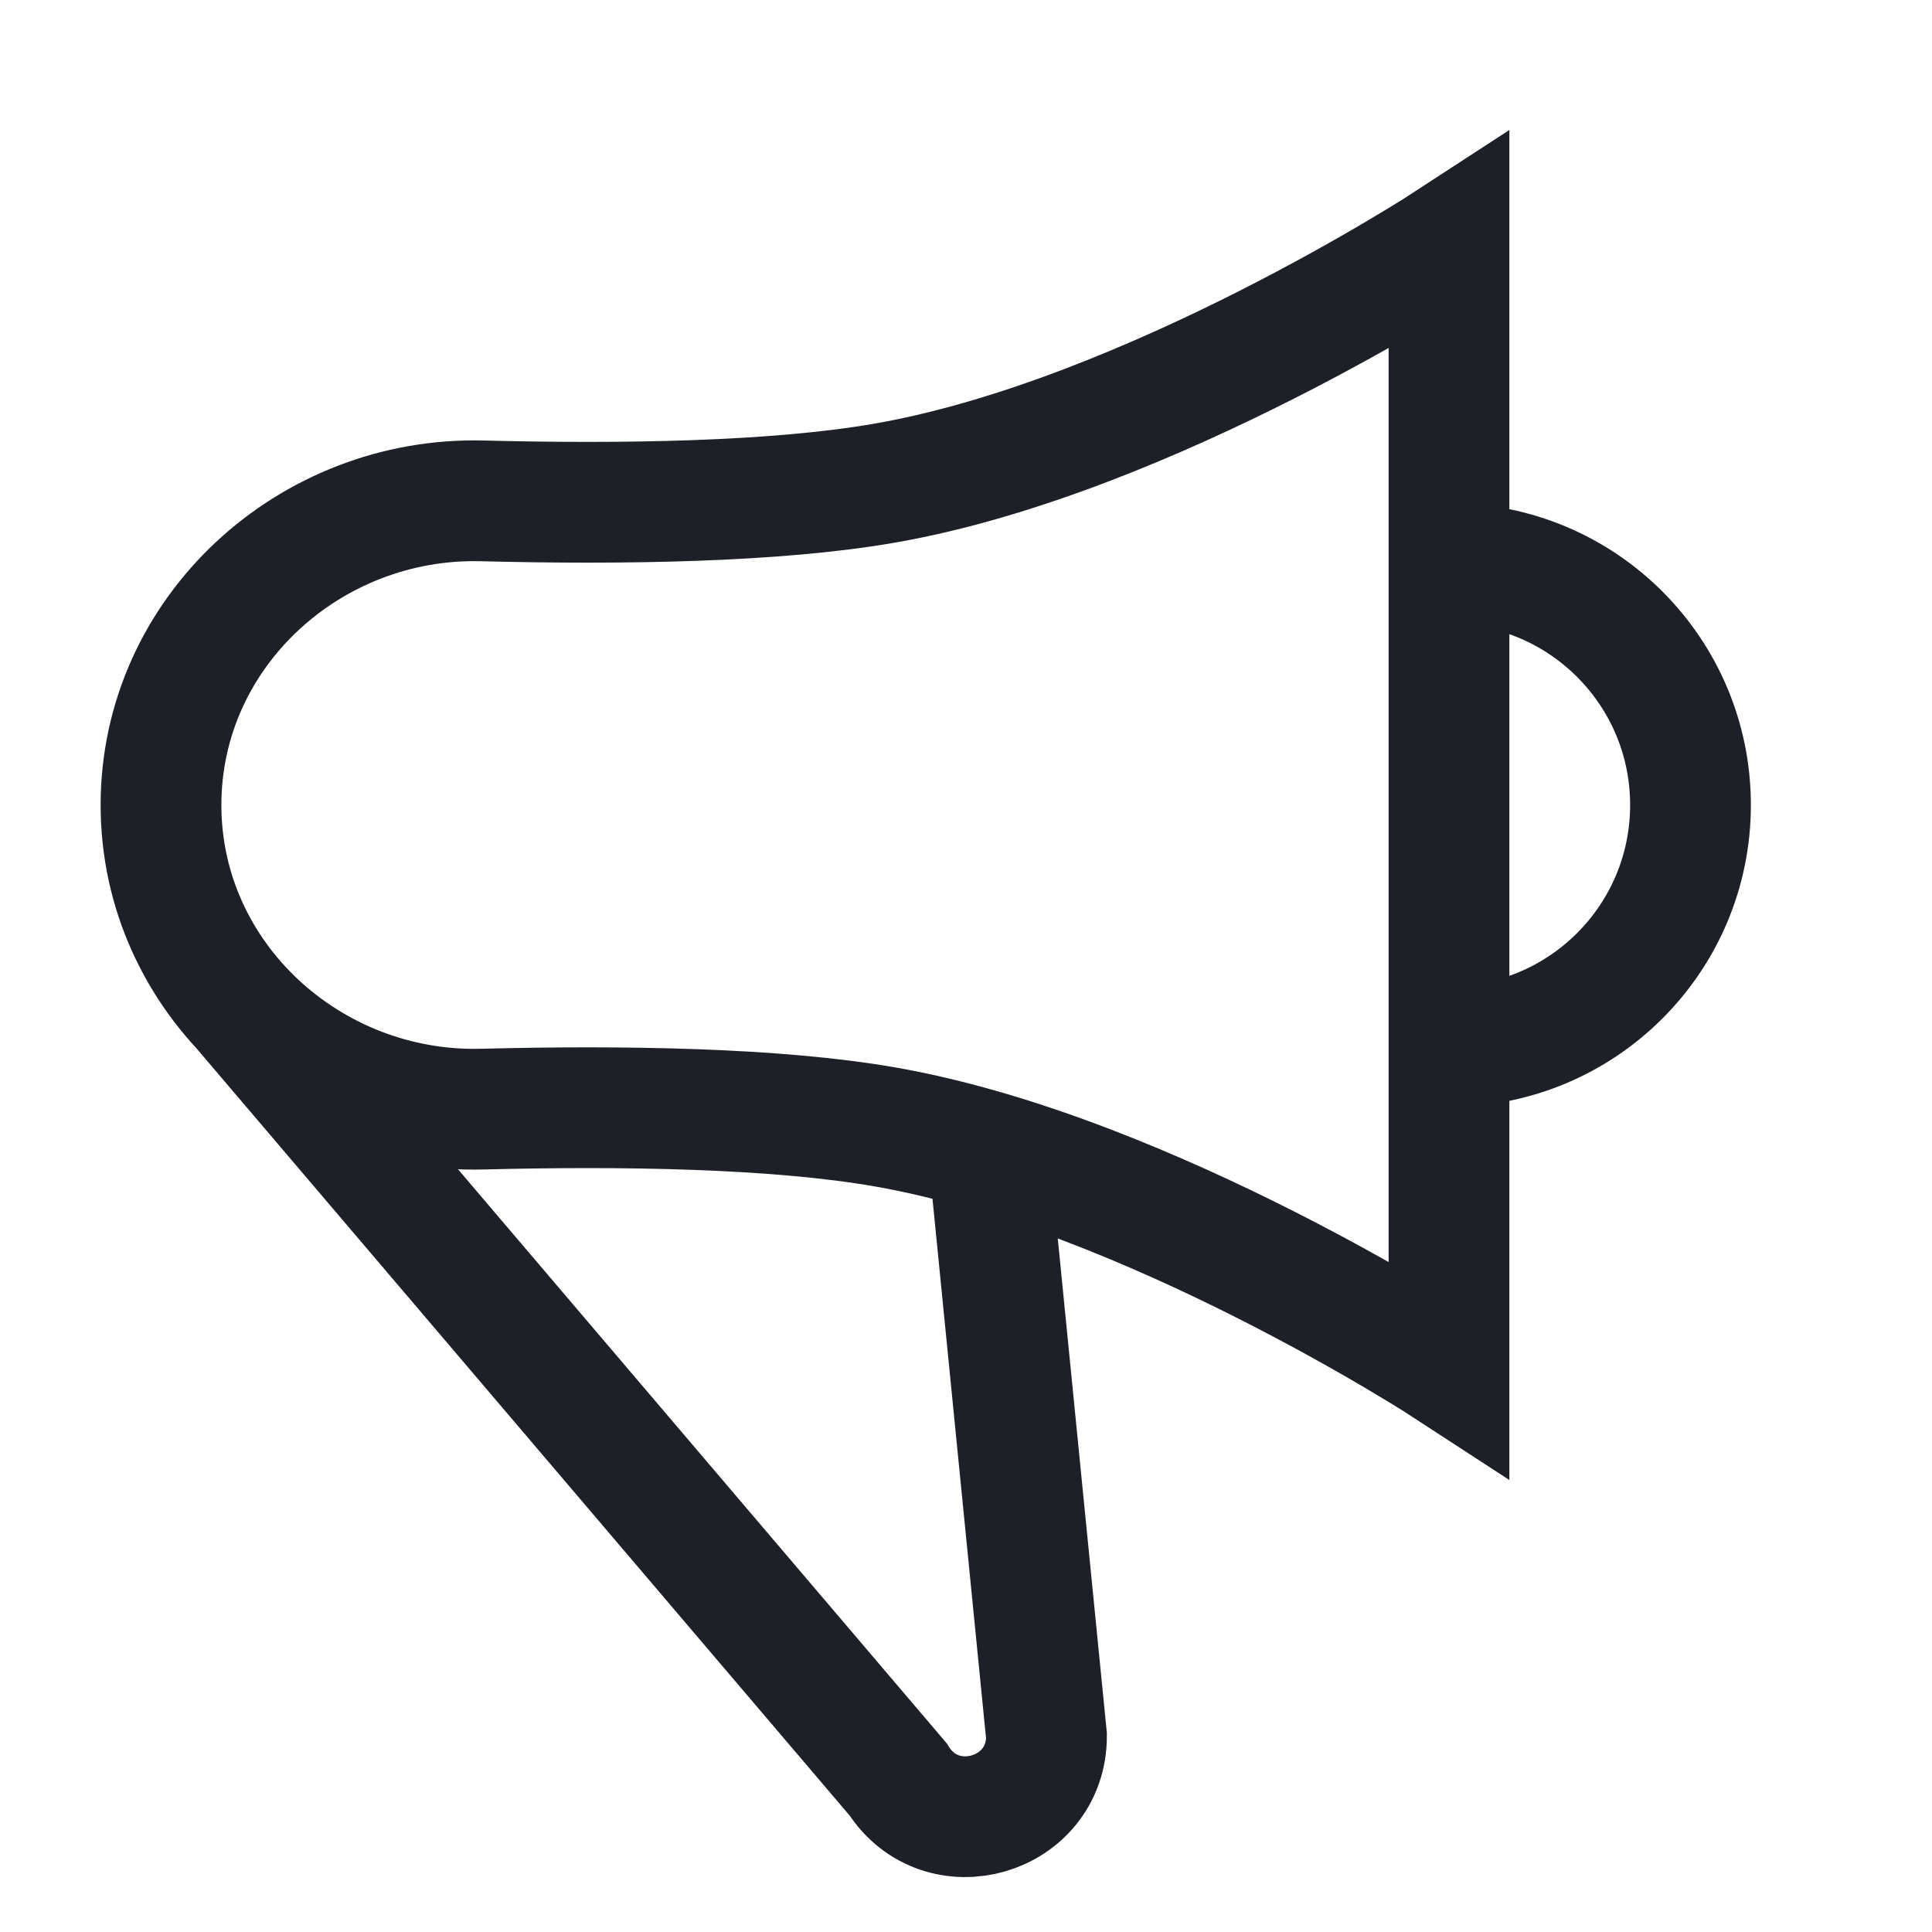 <svg width="24" height="24" viewBox="0 0 24 24" fill="none" xmlns="http://www.w3.org/2000/svg">
<path d="M12.279 14.304L13 21.566C13 22.566 11.694 22.947 11.156 22.103L3 12.523M18 13C19.657 13 21 11.657 21 10C21 8.343 19.657 7 18 7M18 3V17C18 17 14.287 14.576 11 14C9.636 13.761 7.712 13.734 5.993 13.778C3.846 13.833 2 12.148 2 10C2 7.852 3.846 6.167 5.993 6.222C7.712 6.266 9.636 6.239 11 6C14.287 5.424 18 3 18 3Z" stroke="#1E2028" stroke-width="1.5"/>
</svg>
